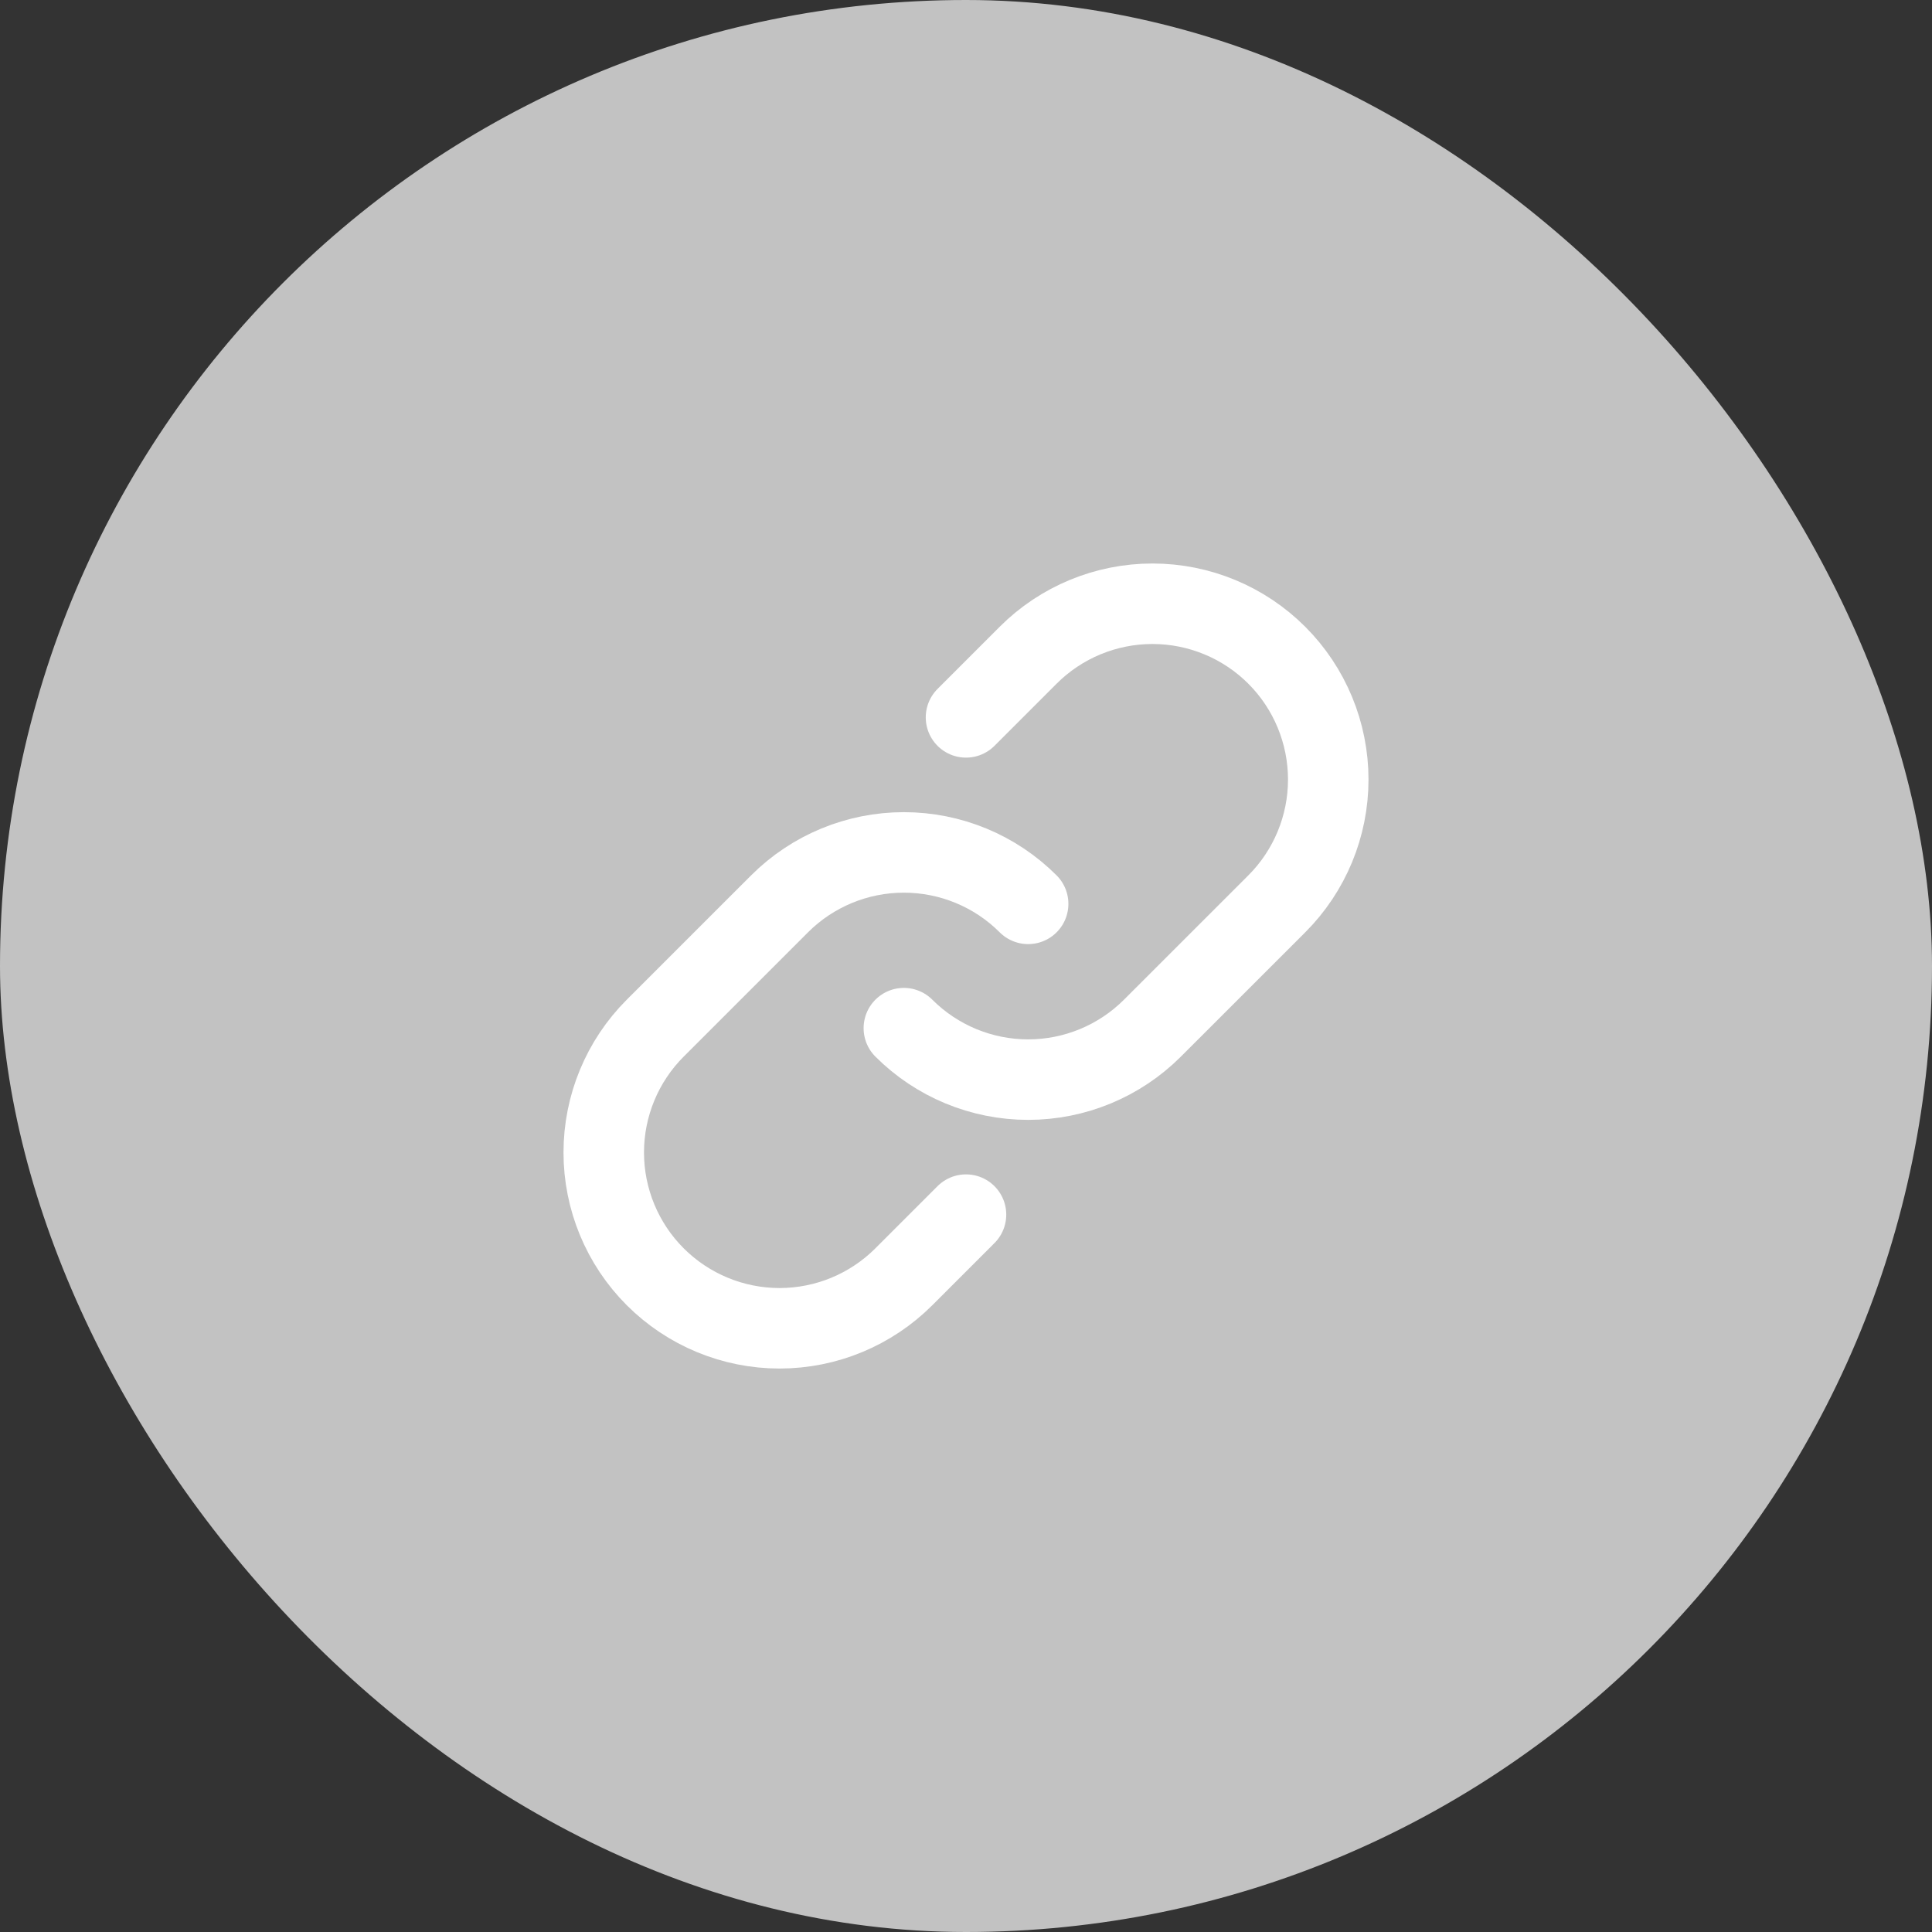 <svg width="48" height="48" viewBox="0 0 48 48" fill="none" xmlns="http://www.w3.org/2000/svg">
<rect x="0" y="0" width="48" height="48" fill="#333333" stroke="none"/>
<rect width="48" height="48" rx="24" fill="#C2C2C2"/>
<path d="M25.544 22.456C24.725 21.637 23.614 21.178 22.456 21.178C21.298 21.178 20.187 21.637 19.368 22.456L16.279 25.544C15.46 26.363 15 27.474 15 28.633C15 29.791 15.46 30.902 16.279 31.721C17.098 32.54 18.209 33.001 19.368 33.001C20.526 33.001 21.637 32.54 22.456 31.721L24 30.177" stroke="white" stroke-width="2" stroke-linecap="round" stroke-linejoin="round"/>
<path d="M22.456 25.544C23.275 26.363 24.386 26.823 25.544 26.823C26.702 26.823 27.813 26.363 28.632 25.544L31.721 22.456C32.54 21.637 33 20.526 33 19.368C33 18.209 32.54 17.098 31.721 16.279C30.902 15.46 29.791 15 28.633 15C27.474 15 26.363 15.46 25.544 16.279L24 17.823" stroke="white" stroke-width="2" stroke-linecap="round" stroke-linejoin="round"/>
</svg>
